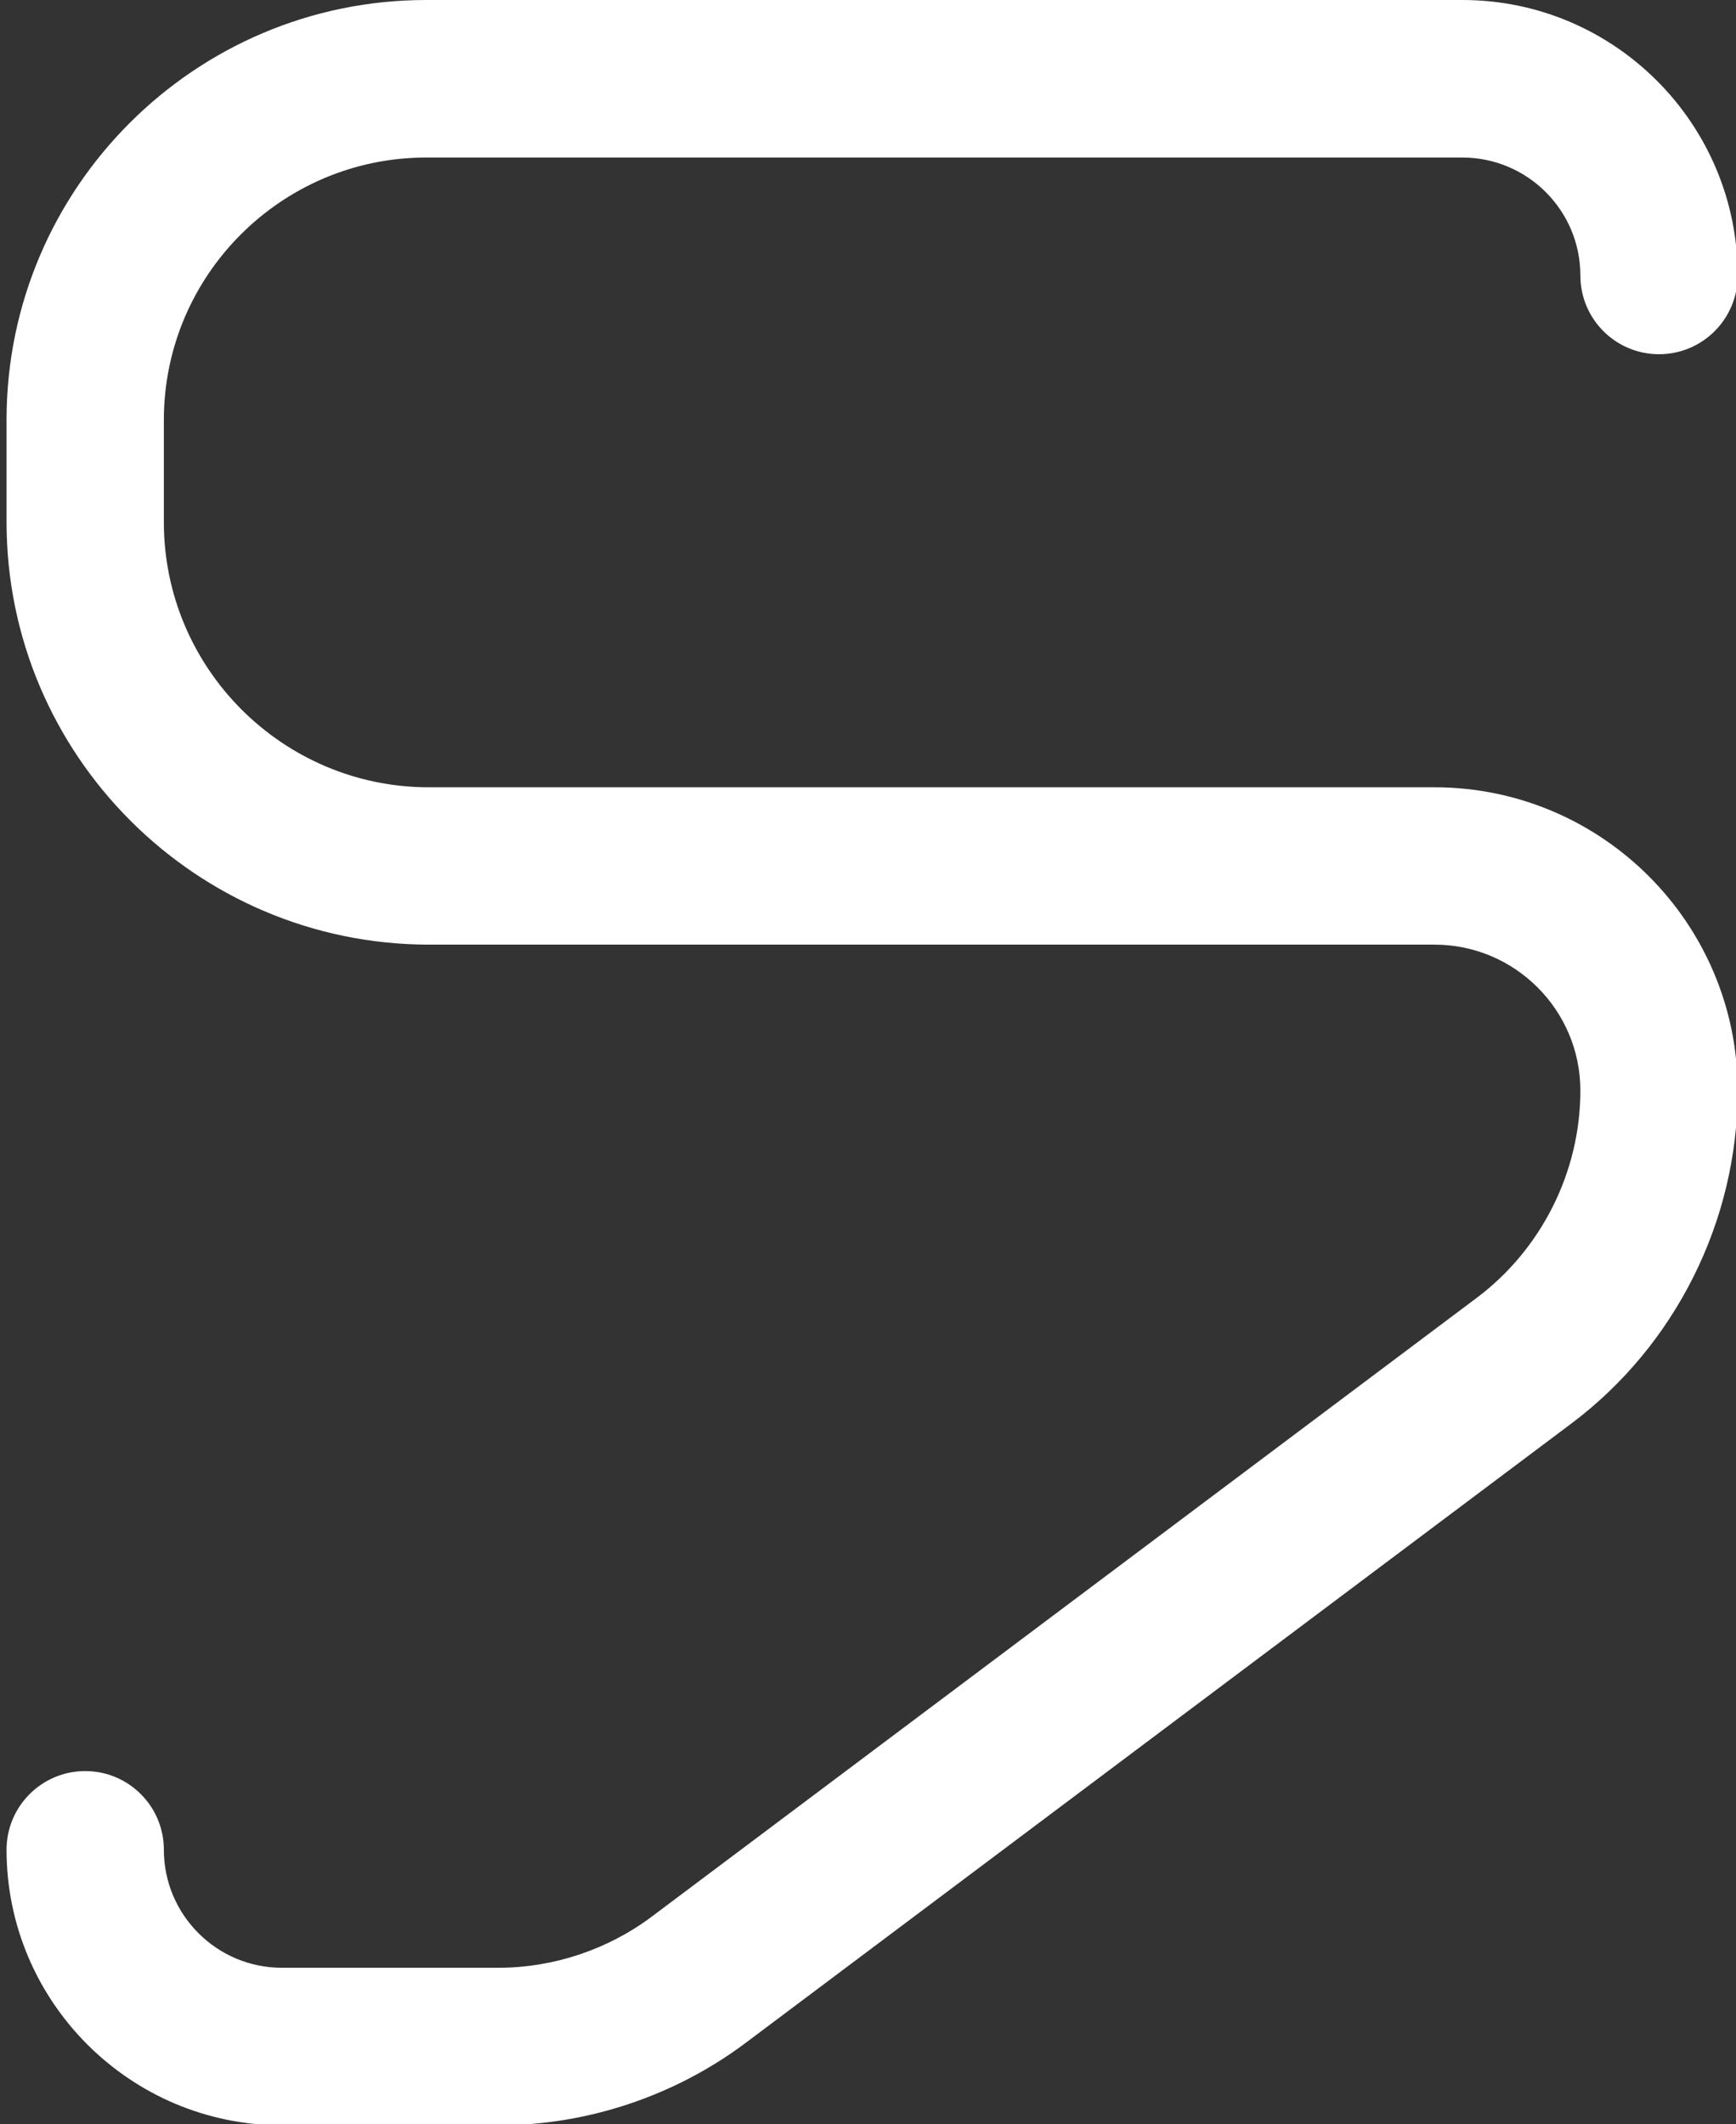 <?xml version="1.0" encoding="utf-8"?>
<!-- Generator: Adobe Illustrator 26.0.2, SVG Export Plug-In . SVG Version: 6.00 Build 0)  -->
<svg version="1.1" id="Livello_1" xmlns="http://www.w3.org/2000/svg" xmlns:xlink="http://www.w3.org/1999/xlink" x="0px" y="0px"
	 width="927px" height="1133.9px" viewBox="0 0 927 1133.9" style="enable-background:new 0 0 927 1133.9;" xml:space="preserve">
<rect x="0" y="0" width="927" height="1133.9" fill="#333333" stroke="none"/>
<style type="text/css">
	.st0{fill:#FFFFFF;}
	.st1{fill:#FFFFFF;stroke:#FFFFFF;stroke-miterlimit:10;}
	.st2{fill:#FFFFFF;stroke:#FFFFFF;stroke-width:2;stroke-linecap:round;stroke-linejoin:round;stroke-miterlimit:10;}
</style>
<path class="st0" d="M266.3,1134.6H150.6c-81.1,0-147.1-66-147.1-147.1c0-23.2,18.8-42,42-42s42,18.8,42,42c0,34.8,28.3,63,63,63
	h115.7c29.3,0,58.3-9.7,81.7-27.2l440.6-330.4c34.7-26,55.4-67.4,55.4-110.7c0-42.9-34.9-77.9-77.9-77.9H229
	C104.7,504.2,3.5,403.1,3.5,278.7v-54.6C3.5,100.5,104,0,227.6,0h553.3C862,0,927.9,66,927.9,147.1c0,23.2-18.8,42-42,42
	c-23.2,0-42-18.8-42-42c0-34.8-28.3-63-63-63H227.6c-77.2,0-140.1,62.8-140.1,140.1v54.6c0,78,63.5,141.5,141.5,141.5h537
	c89.3,0,161.9,72.6,161.9,161.9c0,69.6-33.3,136.2-89,177.9l-440.6,330.4C360.5,1118.9,313.6,1134.6,266.3,1134.6z"/>
</svg>
